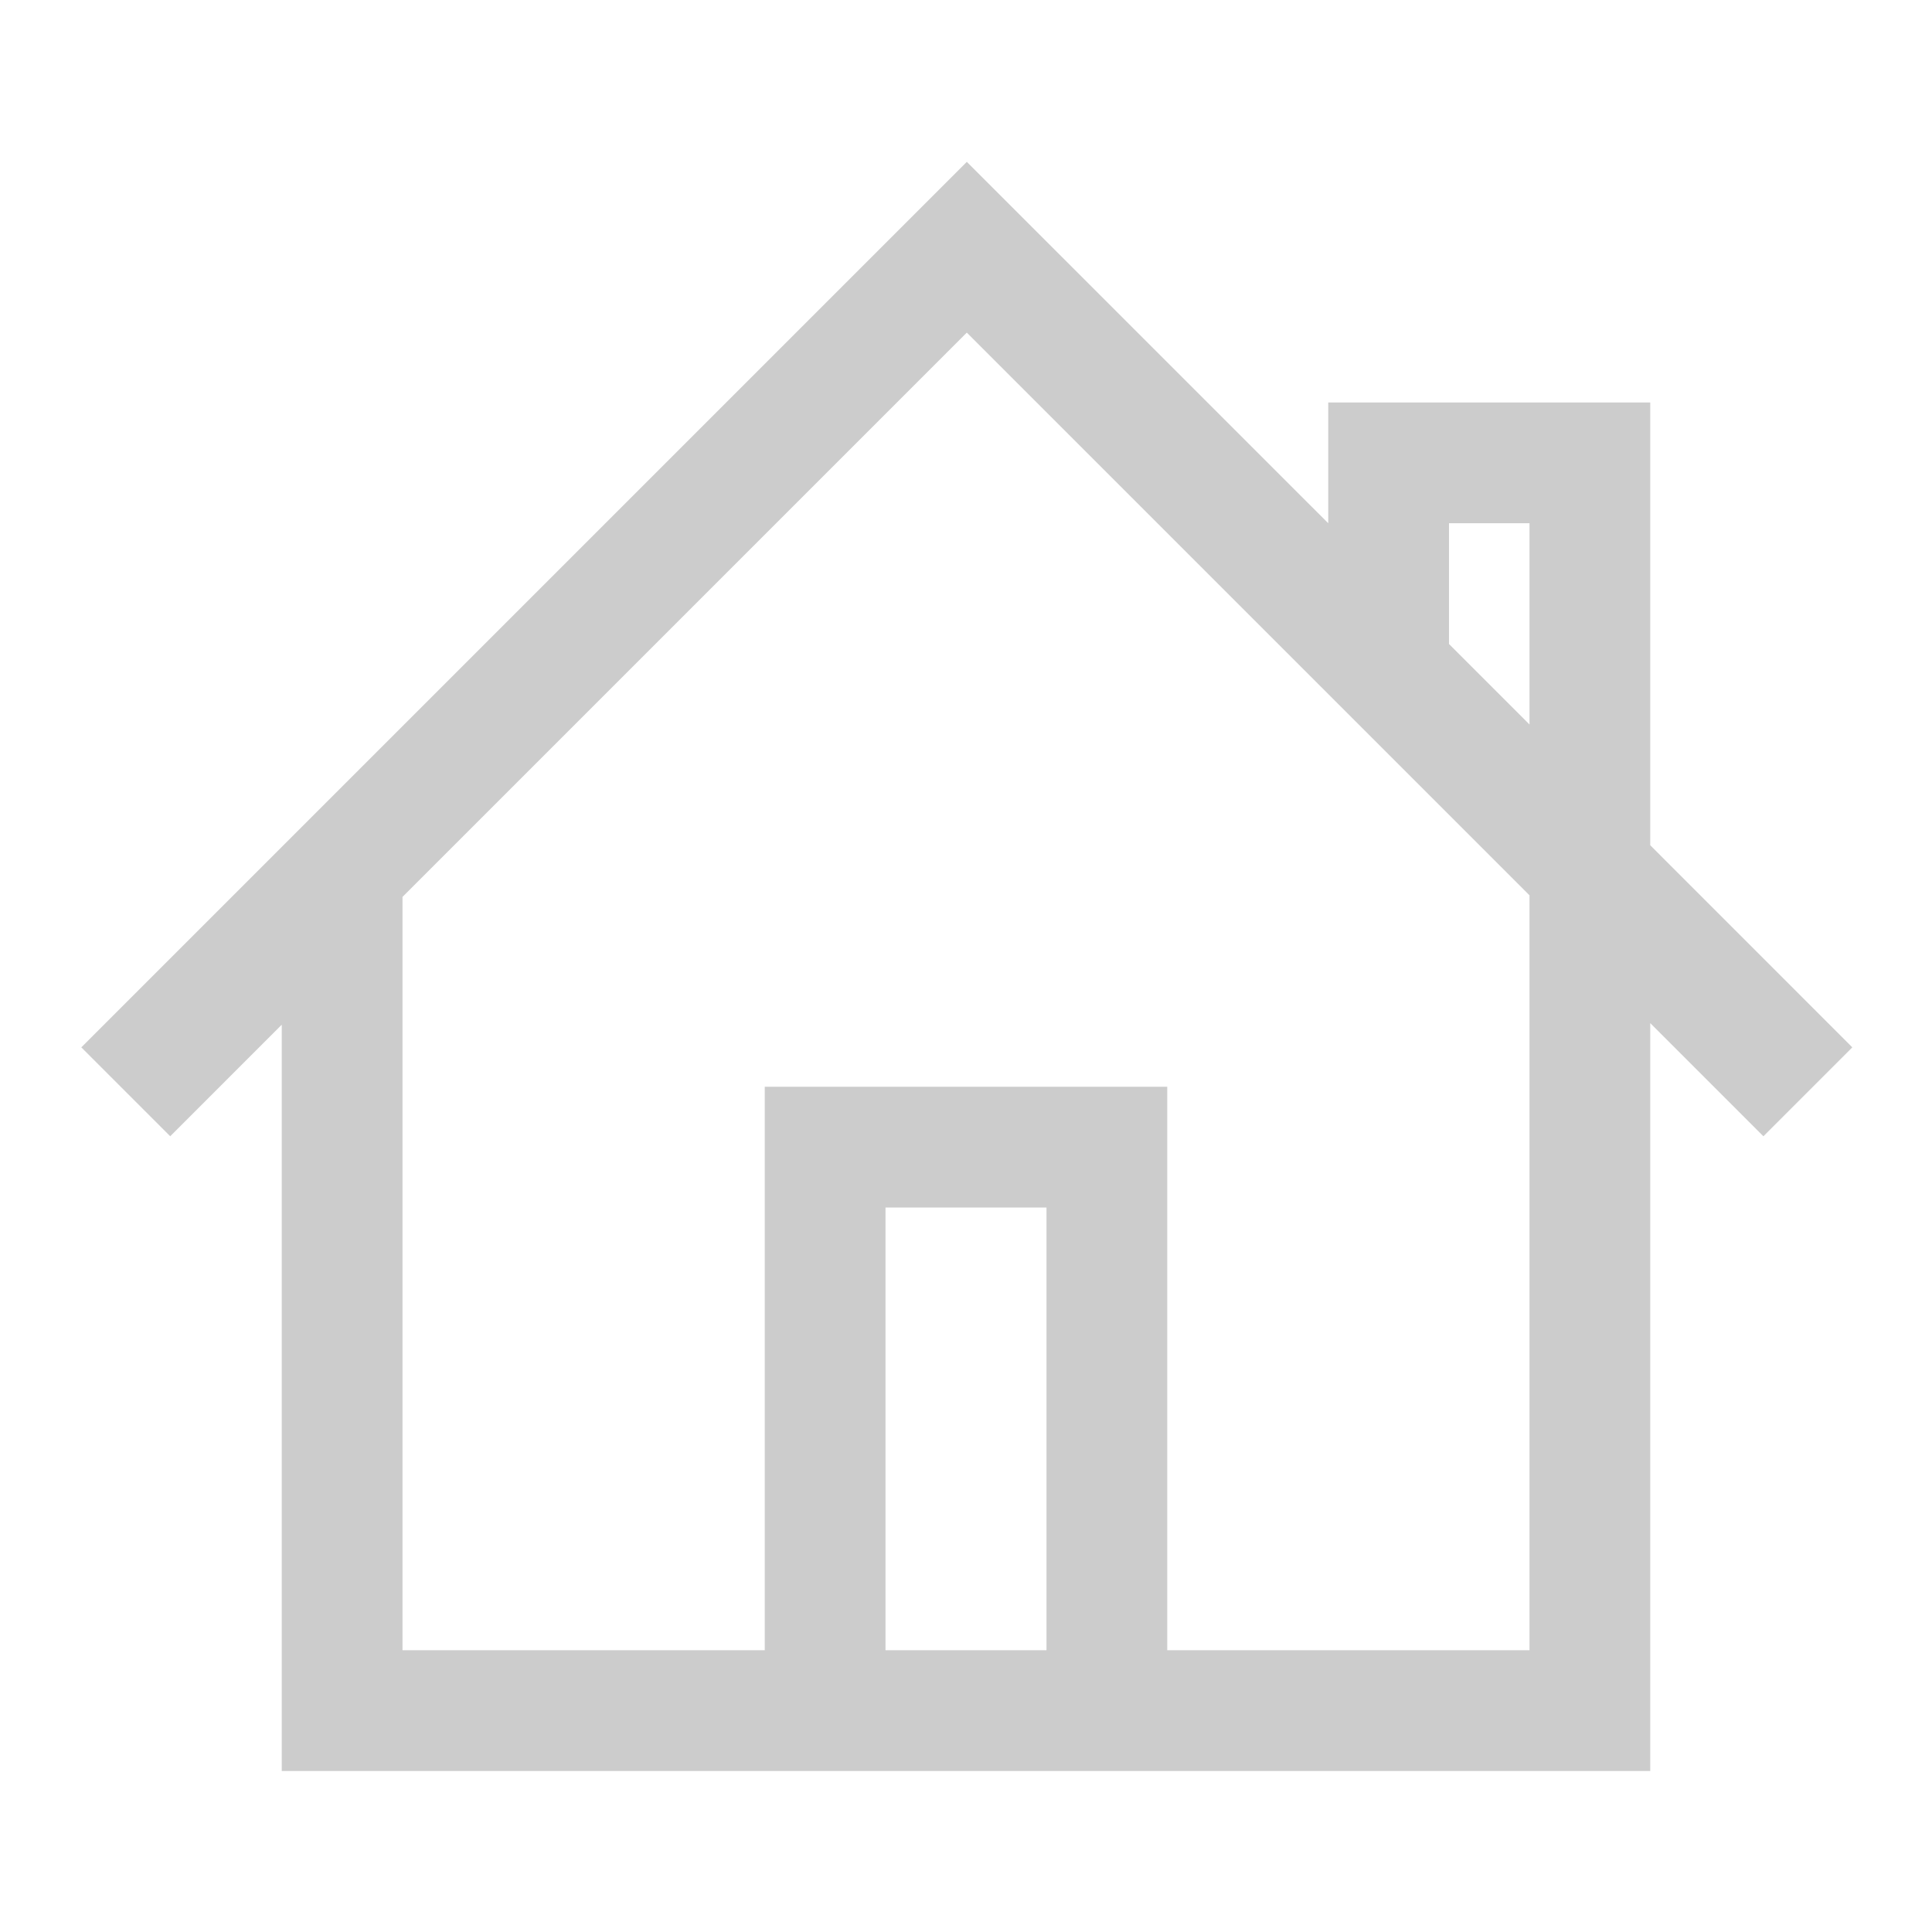 <svg xmlns="http://www.w3.org/2000/svg" viewBox="0 0 384 384"><defs><style>.cls-1{isolation:isolate;}.cls-2{fill:#ccc;mix-blend-mode:multiply;}</style></defs><title>home</title><g class="cls-1"><g id="Acción"><g id="Home"><path class="cls-2" d="M328,168V80H264v24L192.16,32.17l-176,176,17.67,17.67L56,203.67V352H328V203.35l22.49,22.49,17.67-17.67Zm-40-64h16v40l-16-16ZM208,328H176V240h32Zm96,0H232V216H152V328H80V178.27L192.16,66.11,304,177.95Z"/></g></g></g></svg>